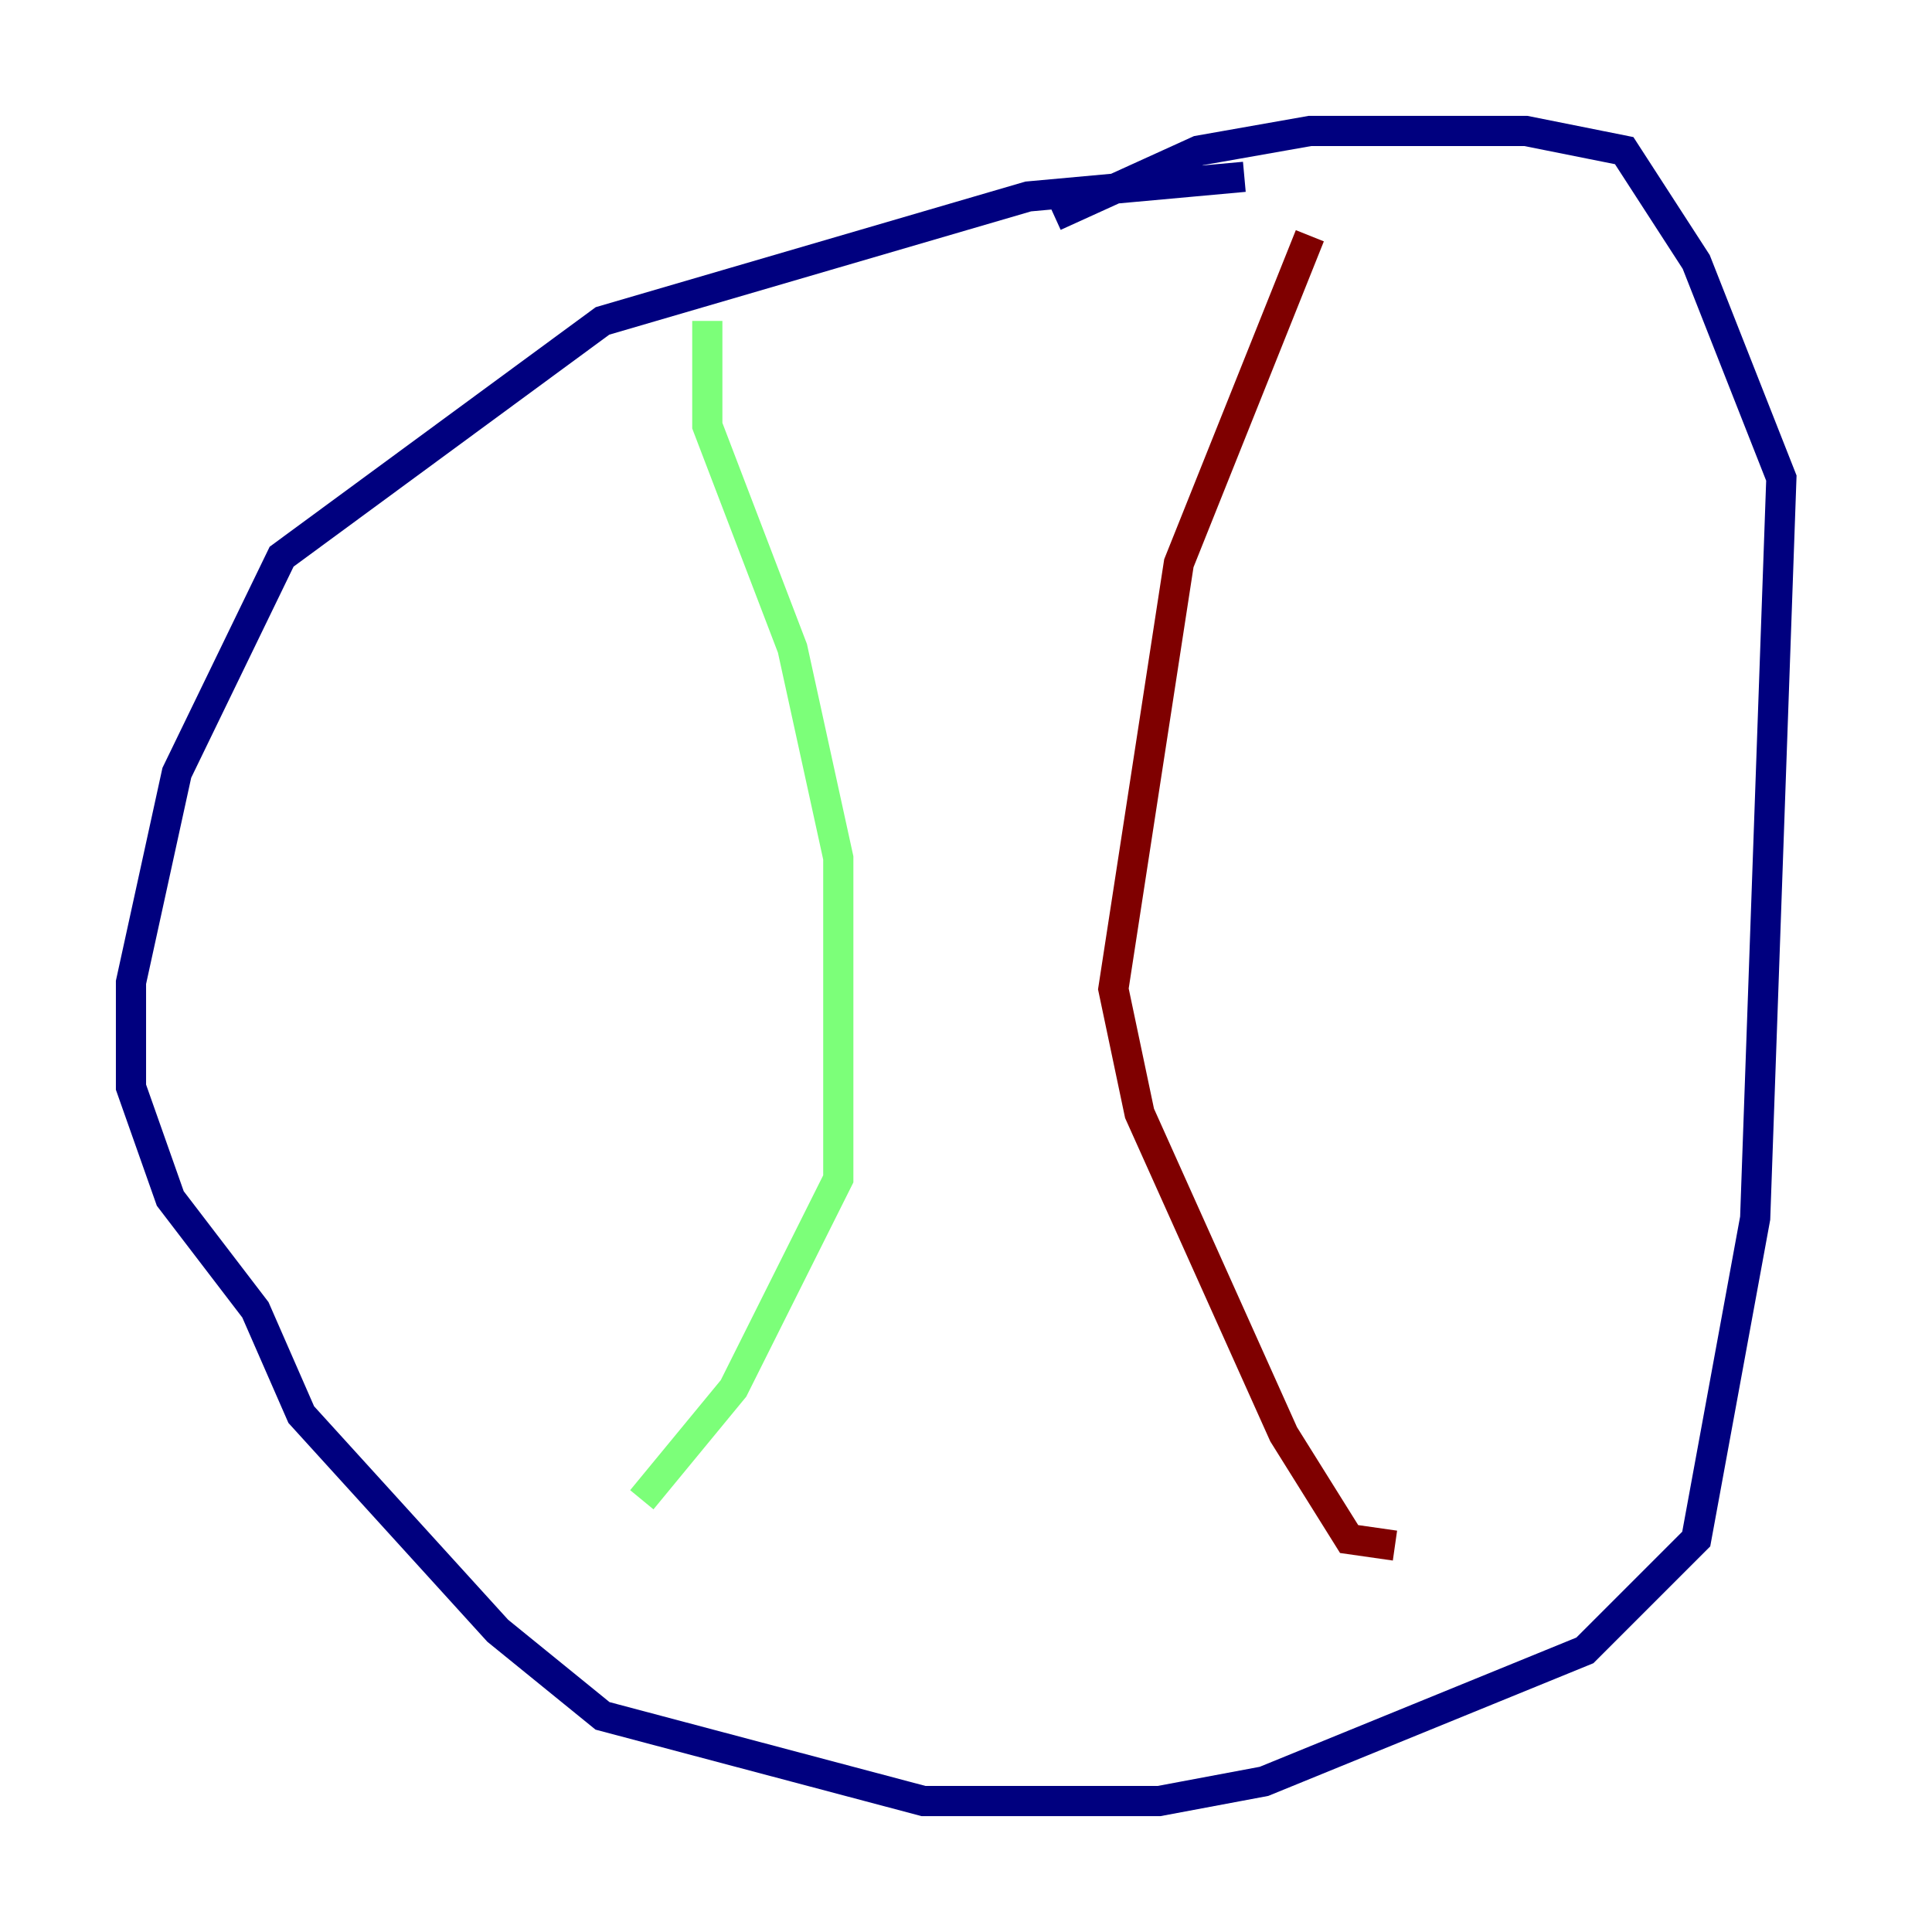<?xml version="1.0" encoding="utf-8" ?>
<svg baseProfile="tiny" height="128" version="1.2" viewBox="0,0,128,128" width="128" xmlns="http://www.w3.org/2000/svg" xmlns:ev="http://www.w3.org/2001/xml-events" xmlns:xlink="http://www.w3.org/1999/xlink"><defs /><polyline fill="none" points="82.441,11.715 68.122,13.017 39.919,21.261 18.658,36.881 11.715,51.2 8.678,65.085 8.678,72.027 11.281,79.403 16.922,86.78 19.959,93.722 32.976,108.041 39.919,113.681 61.18,119.322 76.8,119.322 83.742,118.02 105.003,109.342 112.38,101.966 116.285,80.705 118.02,31.675 112.38,17.356 107.607,9.98 101.098,8.678 86.78,8.678 79.403,9.98 69.858,14.319" stroke="#00007f" stroke-width="2" /><polyline fill="none" points="46.861,21.261 46.861,28.203 52.502,42.956 55.539,56.841 55.539,78.102 48.597,91.986 42.522,99.363" stroke="#7cff79" stroke-width="2" /><polyline fill="none" points="86.78,15.62 78.102,37.315 73.763,65.519 75.498,73.763 85.044,95.024 89.383,101.966 92.42,102.4" stroke="#7f0000" stroke-width="2" /></svg>